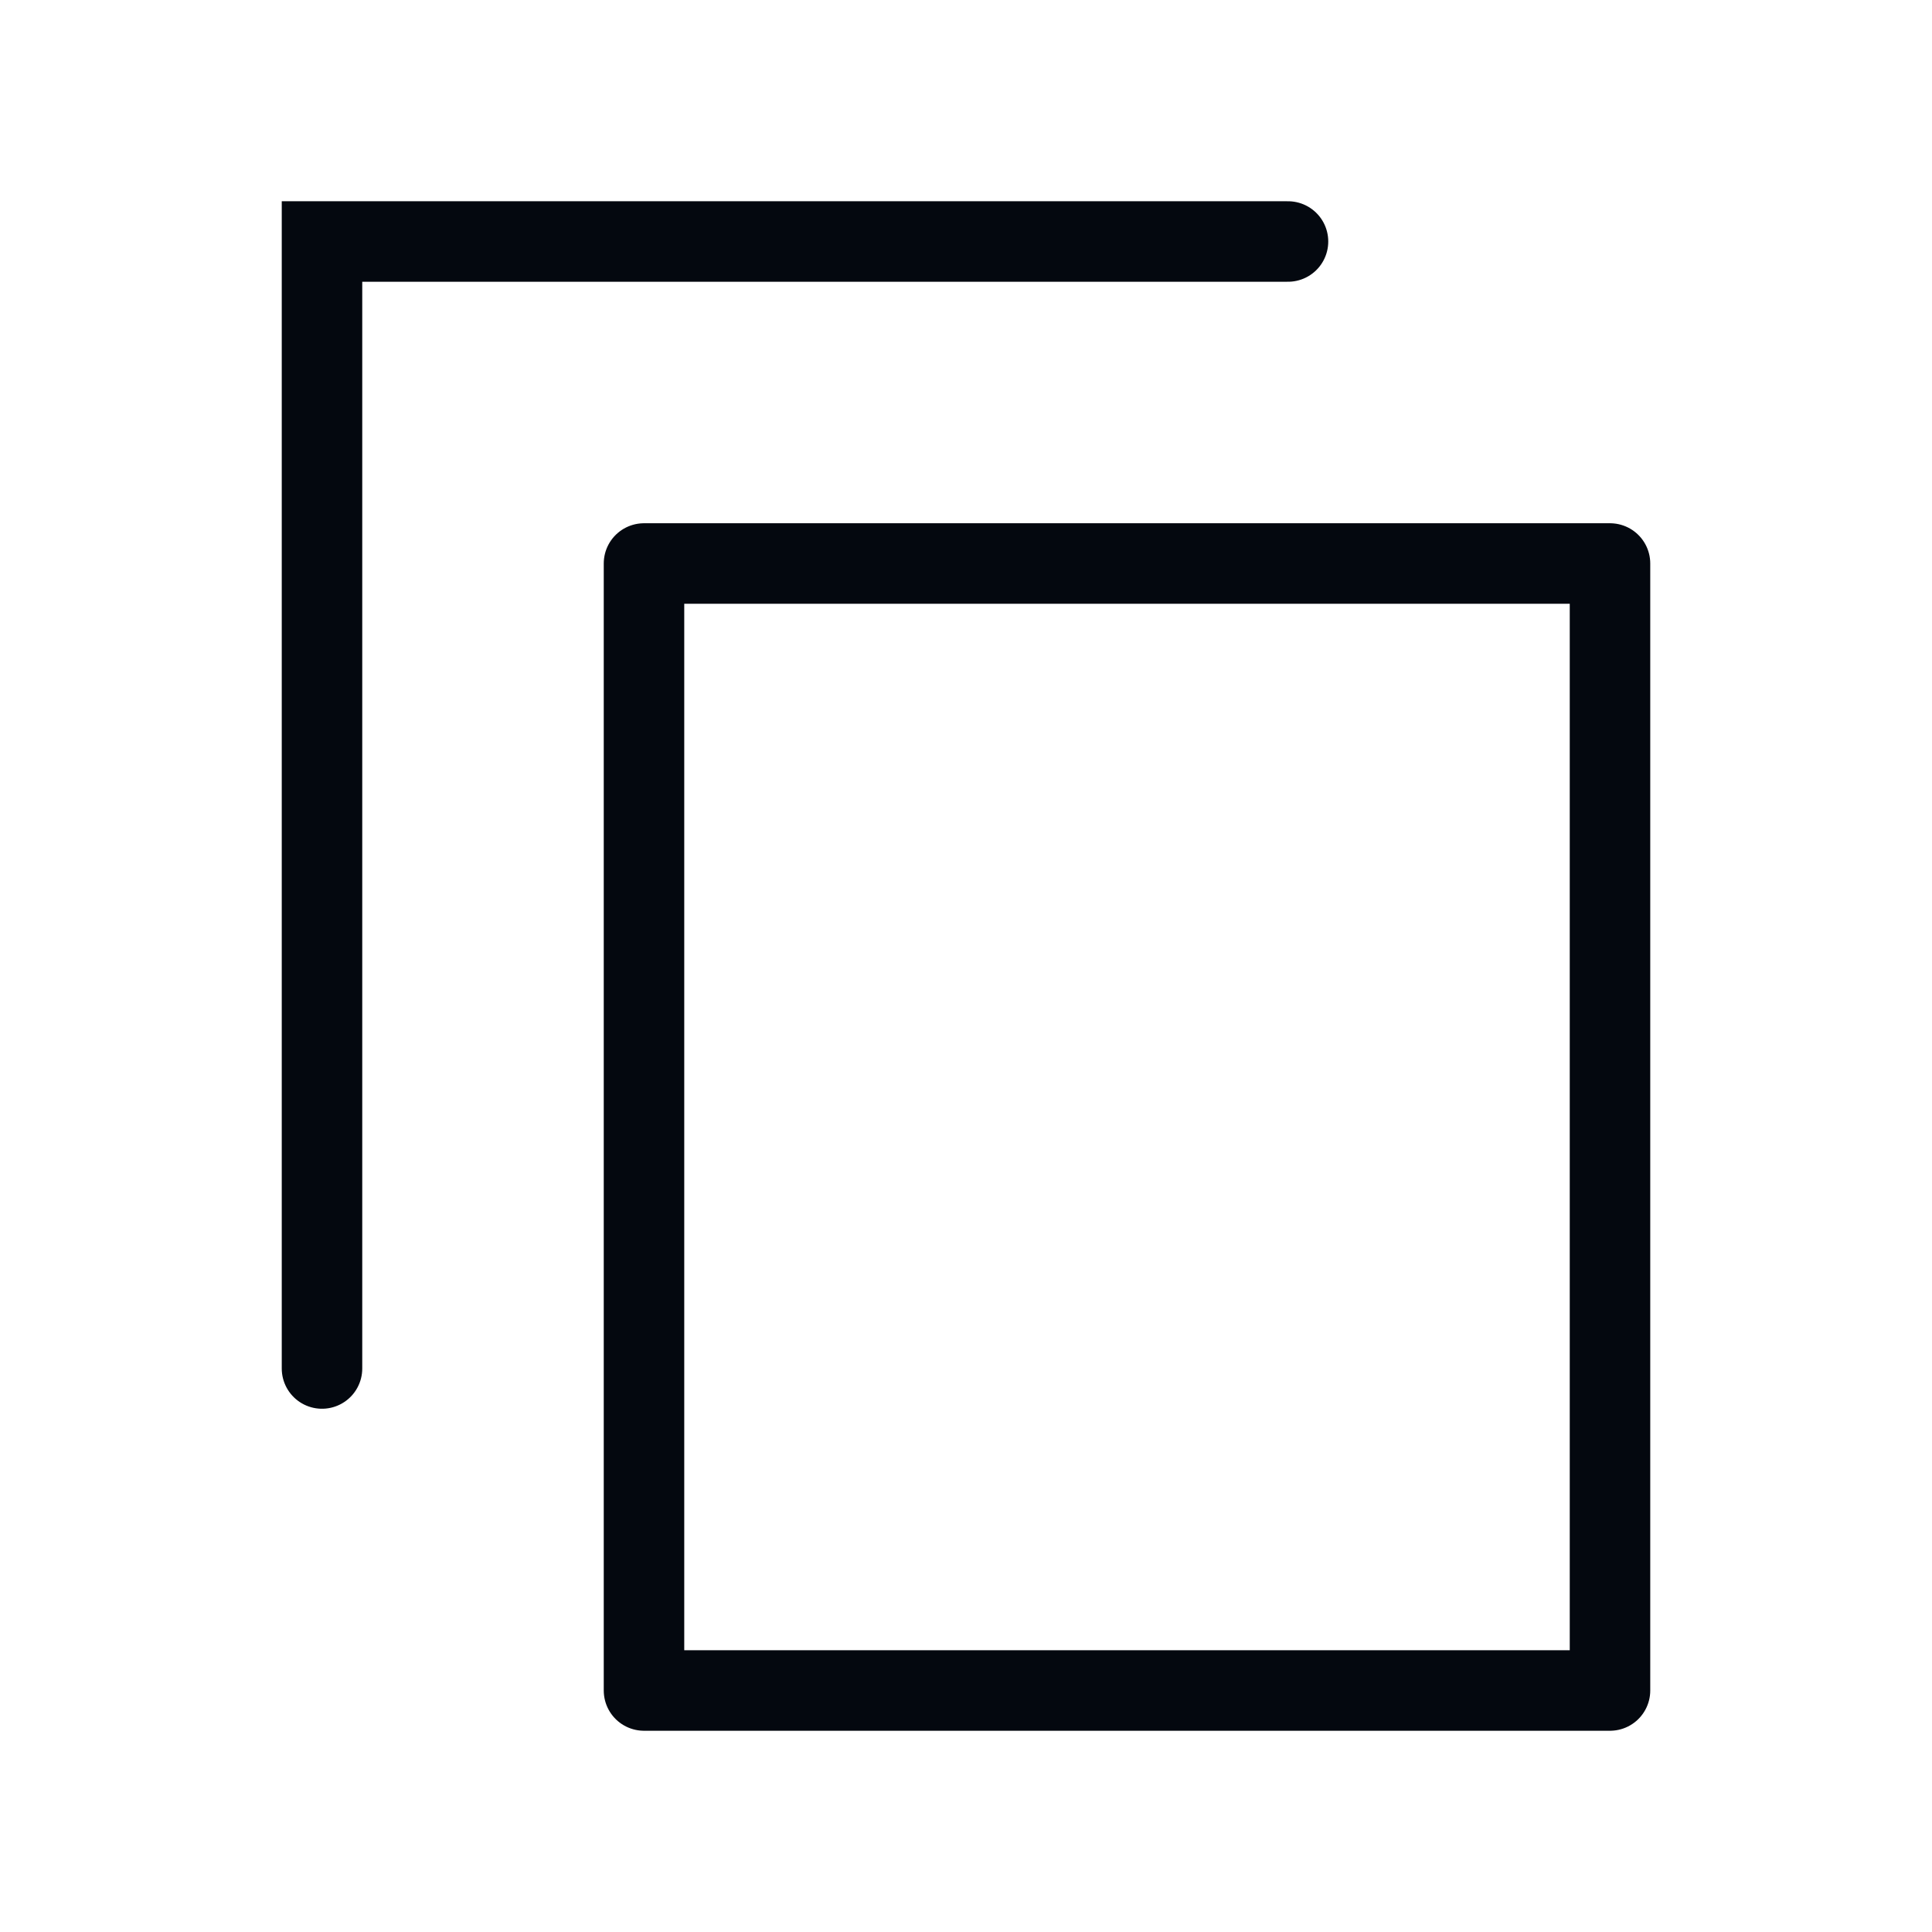 <svg width="24" height="24" viewBox="0 0 24 24" fill="none" xmlns="http://www.w3.org/2000/svg">
<rect x="8" y="7" width="12" height="14" stroke="#04080F" stroke-linejoin="round"/>
<path d="M4 17C4 17 4 4 4 3H16" stroke="#04080F" stroke-linecap="round"/>
</svg>
